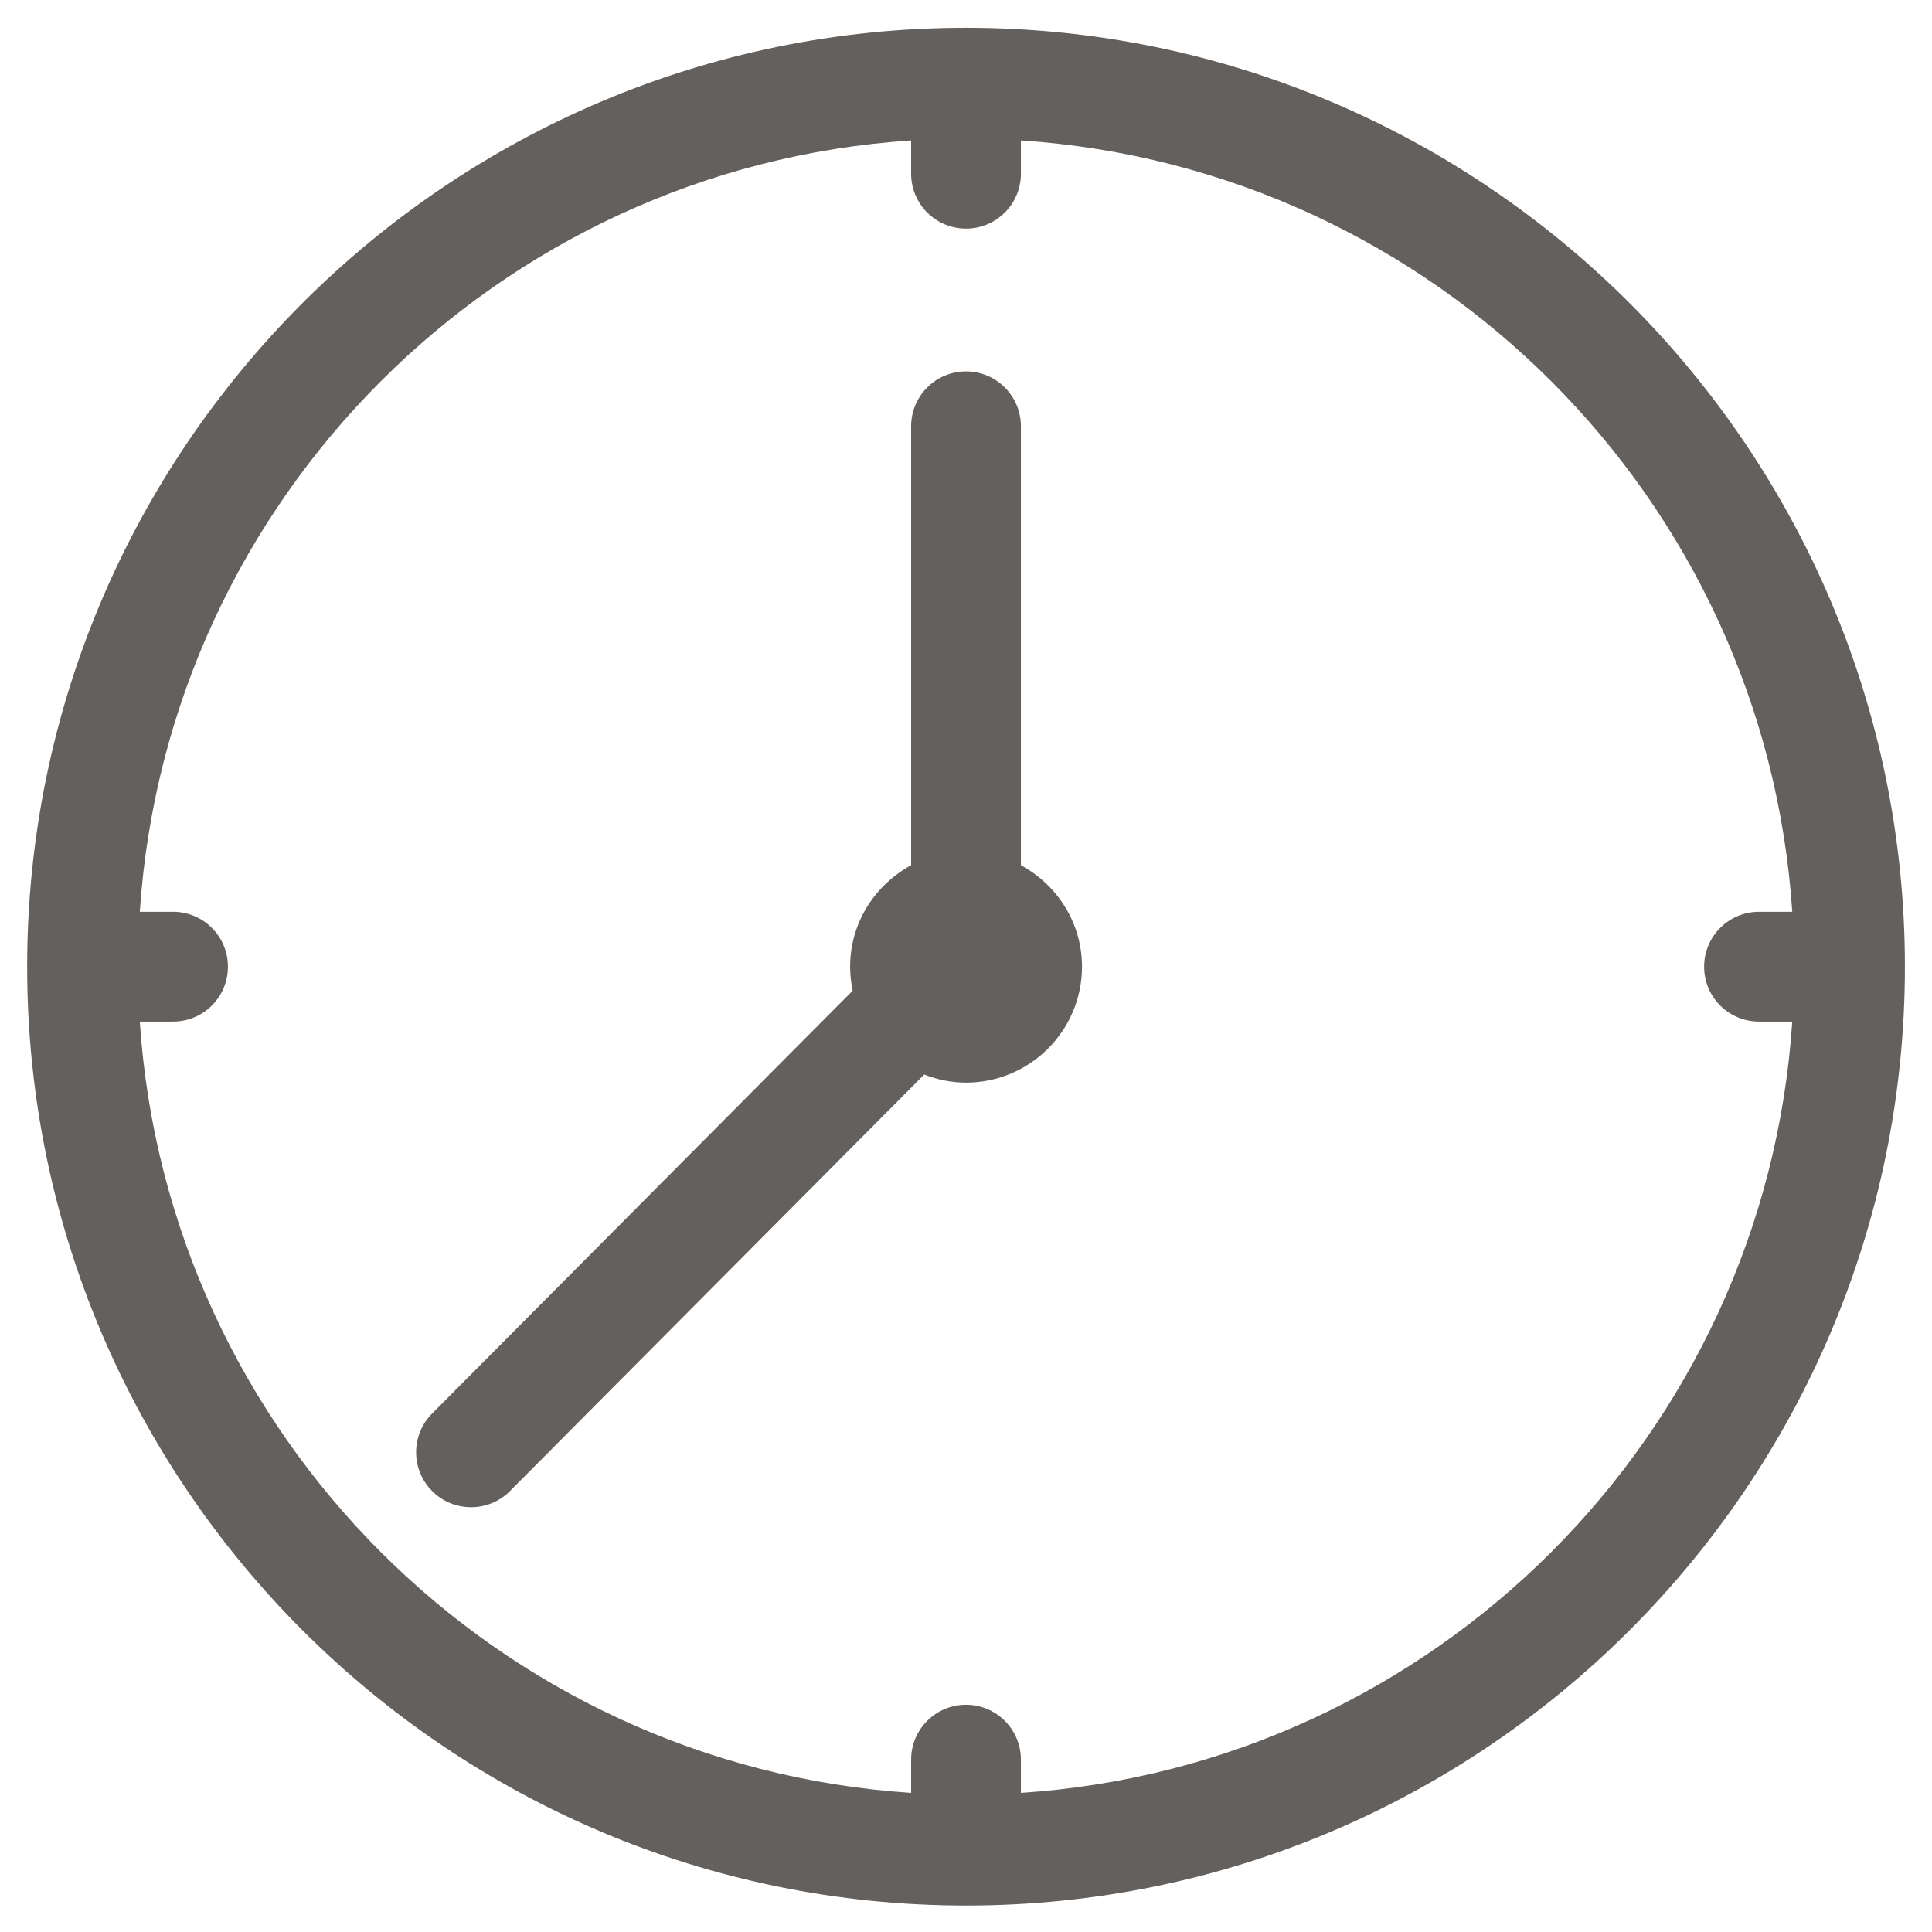 <svg width="55" height="55" viewBox="0 0 55 55" fill="none" xmlns="http://www.w3.org/2000/svg">
<path d="M27.501 0.791C12.764 0.791 0.773 12.781 0.773 27.52C0.773 42.257 12.763 54.247 27.501 54.247C42.237 54.247 54.229 42.258 54.229 27.52C54.229 12.781 42.237 0.791 27.501 0.791ZM29.063 51.04V50.094C29.063 49.231 28.363 48.531 27.501 48.531C26.637 48.531 25.938 49.231 25.938 50.094V51.04C14.173 50.264 4.757 40.848 3.98 29.082H4.927C5.79 29.082 6.489 28.383 6.489 27.52C6.489 26.656 5.79 25.957 4.927 25.957H3.98C4.757 14.191 14.173 4.774 25.938 3.998V4.945C25.938 5.809 26.637 6.508 27.501 6.508C28.363 6.508 29.063 5.809 29.063 4.945V3.998C40.829 4.774 50.245 14.191 51.022 25.957H50.075C49.212 25.957 48.513 26.656 48.513 27.52C48.513 28.383 49.212 29.082 50.075 29.082H51.022C50.245 40.848 40.829 50.264 29.063 51.04Z" fill="#64605D"/>
<path d="M29.063 24.631V12.136C29.063 11.273 28.363 10.573 27.501 10.573C26.637 10.573 25.938 11.273 25.938 12.136V24.631C24.909 25.191 24.201 26.268 24.201 27.52C24.201 27.754 24.227 27.981 24.274 28.202L12.3 40.242C11.693 40.853 11.695 41.844 12.307 42.452C12.612 42.757 13.012 42.907 13.41 42.907C13.812 42.907 14.213 42.754 14.519 42.446L26.31 30.59C26.68 30.734 27.08 30.82 27.501 30.82C29.319 30.82 30.802 29.34 30.802 27.52C30.802 26.268 30.093 25.189 29.063 24.631Z" fill="#64605D"/>
</svg>

